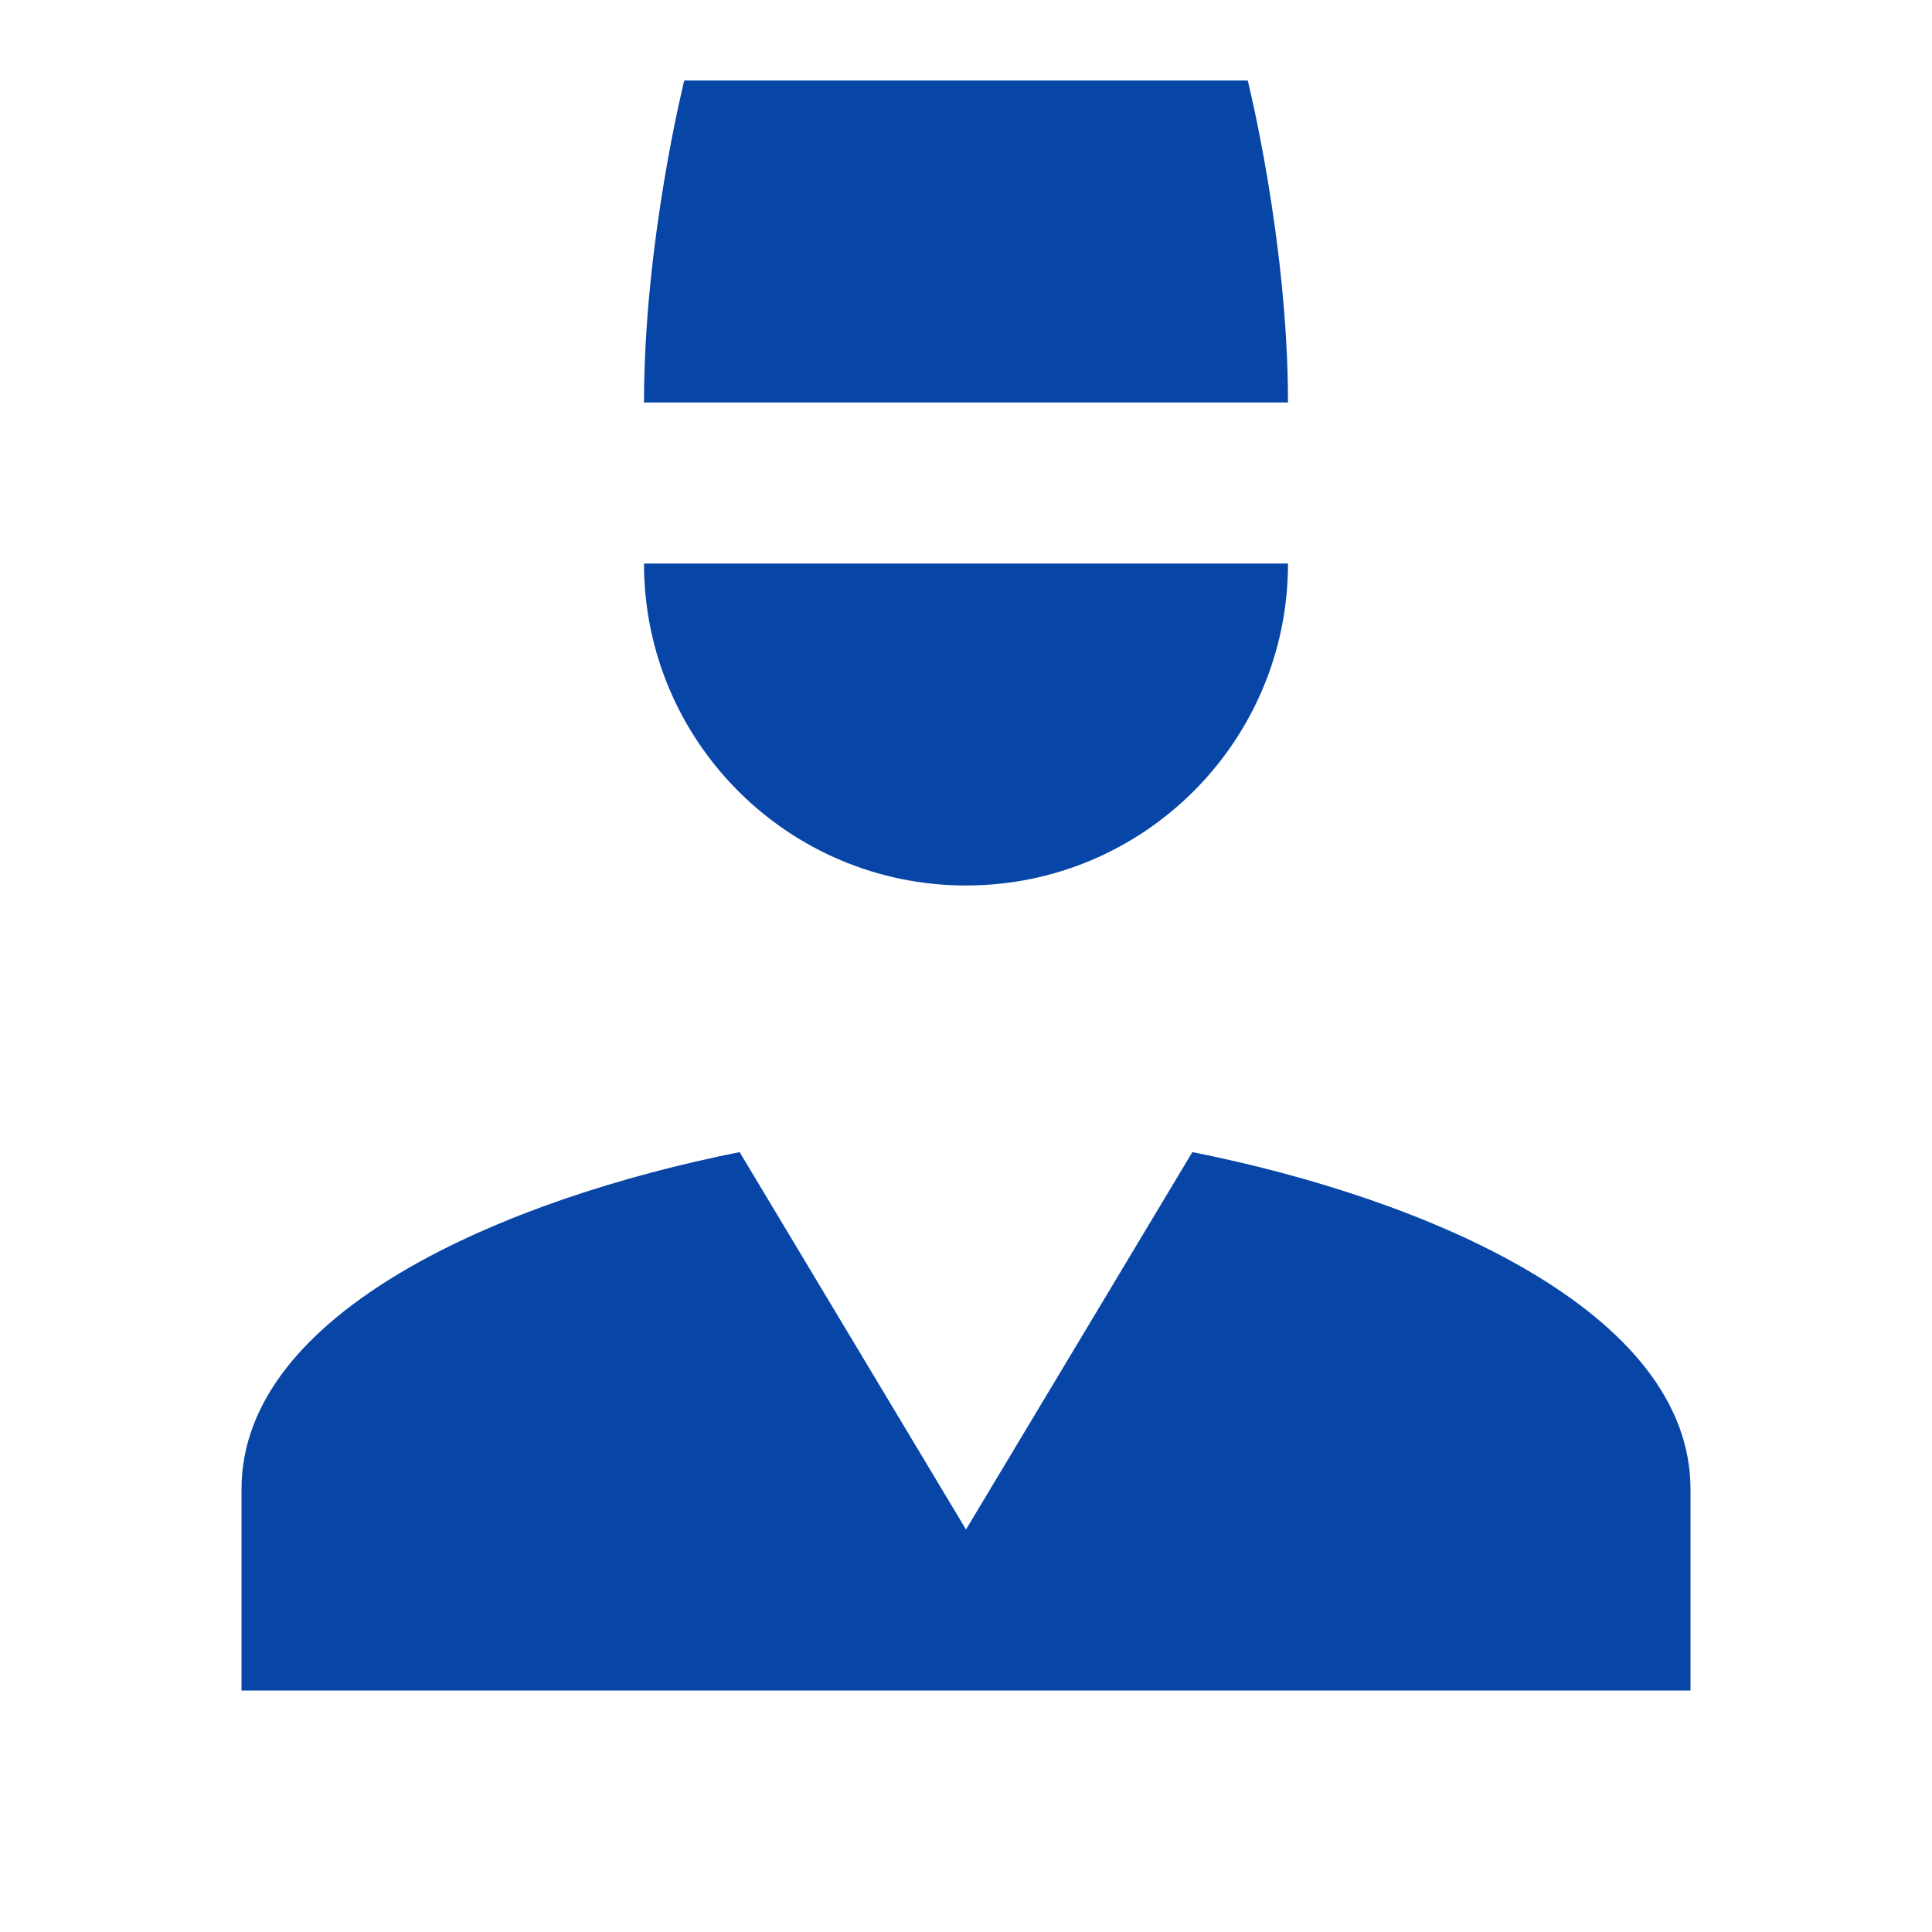 <svg xmlns="http://www.w3.org/2000/svg" xmlns:xlink="http://www.w3.org/1999/xlink" viewBox="0 0 24 24" fill="#0746A7">
  <path d="M8.5 1C8.5 1 8 3 8 5L16 5C16 3 15.5 1 15.5 1L8.5 1 z M 8 7C8 9.209 9.791 11 12 11C14.209 11 16 9.209 16 7L8 7 z M 9.188 14.312C6.269 14.893 3 16.291 3 18.5L3 21L21 21L21 18.5C21 16.291 17.732 14.893 14.812 14.312L12 19L9.188 14.312 z" fill="#0746A7" />
</svg>